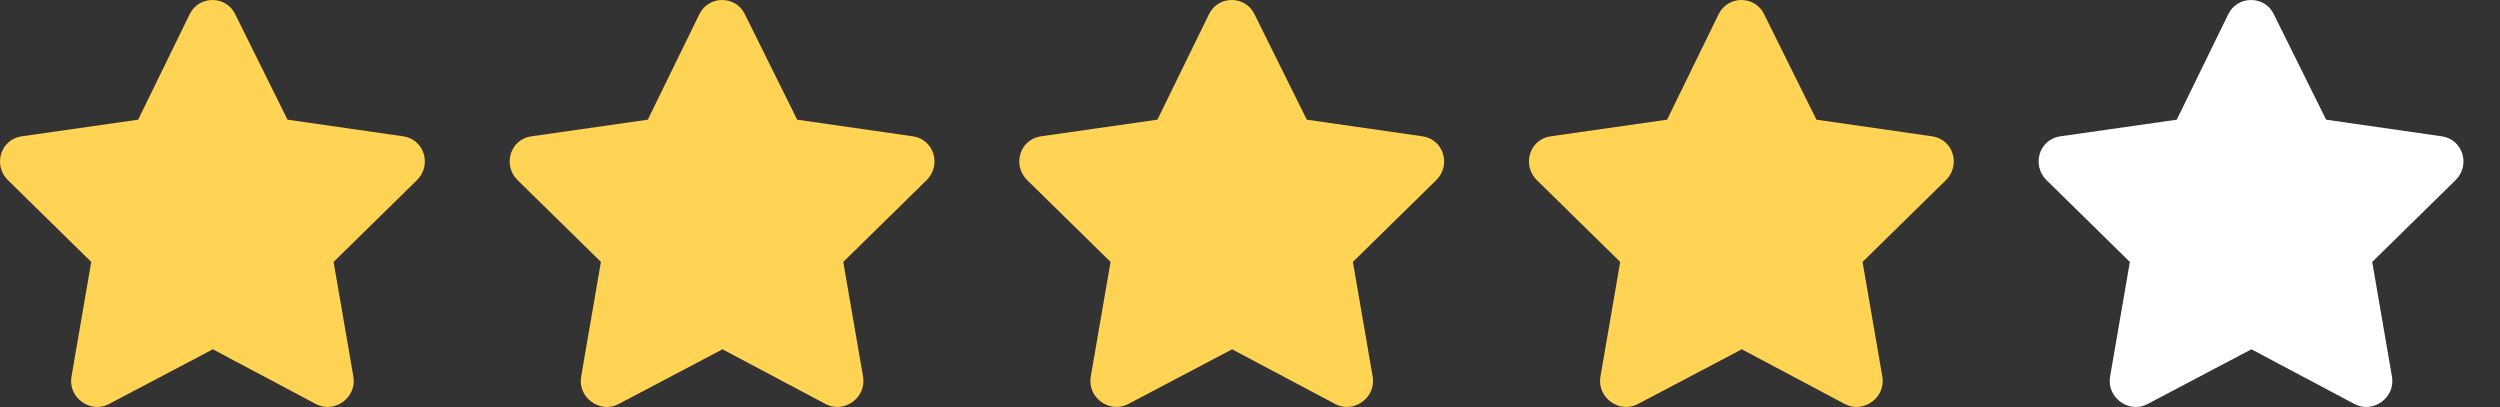 <svg width="86" height="14" viewBox="0 0 86 14" fill="none" xmlns="http://www.w3.org/2000/svg">
<rect x="0" y="0" width="86" height="14" fill="#333333" stroke="none"/>
<path d="M6.529 0.482L4.752 4.117L0.734 4.691C0.023 4.8 -0.25 5.675 0.269 6.194L3.139 9.01L2.456 12.973C2.347 13.684 3.112 14.23 3.741 13.902L7.321 12.016L10.875 13.902C11.503 14.23 12.269 13.684 12.159 12.973L11.476 9.01L14.346 6.194C14.865 5.675 14.592 4.8 13.881 4.691L9.891 4.117L8.087 0.482C7.786 -0.147 6.857 -0.174 6.529 0.482Z" fill="#FFD354"/>
<path d="M24.061 0.482L22.284 4.117L18.266 4.691C17.555 4.8 17.282 5.675 17.802 6.194L20.672 9.01L19.988 12.973C19.879 13.684 20.644 14.23 21.273 13.902L24.854 12.016L28.407 13.902C29.035 14.23 29.801 13.684 29.692 12.973L29.008 9.01L31.878 6.194C32.398 5.675 32.124 4.8 31.413 4.691L27.423 4.117L25.619 0.482C25.318 -0.147 24.389 -0.174 24.061 0.482Z" fill="#FFD354"/>
<path d="M41.592 0.482L39.815 4.117L35.797 4.691C35.087 4.8 34.813 5.675 35.333 6.194L38.203 9.01L37.519 12.973C37.41 13.684 38.175 14.23 38.804 13.902L42.385 12.016L45.938 13.902C46.567 14.23 47.332 13.684 47.223 12.973L46.539 9.01L49.409 6.194C49.929 5.675 49.655 4.8 48.945 4.691L44.954 4.117L43.15 0.482C42.849 -0.147 41.92 -0.174 41.592 0.482Z" fill="#FFD354"/>
<path d="M59.124 0.482L57.348 4.117L53.33 4.691C52.619 4.8 52.346 5.675 52.865 6.194L55.735 9.01L55.052 12.973C54.942 13.684 55.708 14.23 56.336 13.902L59.917 12.016L63.47 13.902C64.099 14.23 64.864 13.684 64.755 12.973L64.072 9.01L66.942 6.194C67.461 5.675 67.188 4.8 66.477 4.691L62.486 4.117L60.682 0.482C60.382 -0.147 59.452 -0.174 59.124 0.482Z" fill="#FFD354"/>
<path d="M76.656 0.482L74.88 4.117L70.862 4.691C70.151 4.8 69.878 5.675 70.397 6.194L73.267 9.01L72.584 12.973C72.475 13.684 73.24 14.23 73.869 13.902L77.449 12.016L81.002 13.902C81.631 14.23 82.397 13.684 82.287 12.973L81.604 9.01L84.474 6.194C84.993 5.675 84.72 4.8 84.009 4.691L80.019 4.117L78.215 0.482C77.914 -0.147 76.984 -0.174 76.656 0.482Z" fill="white"/>
</svg>
